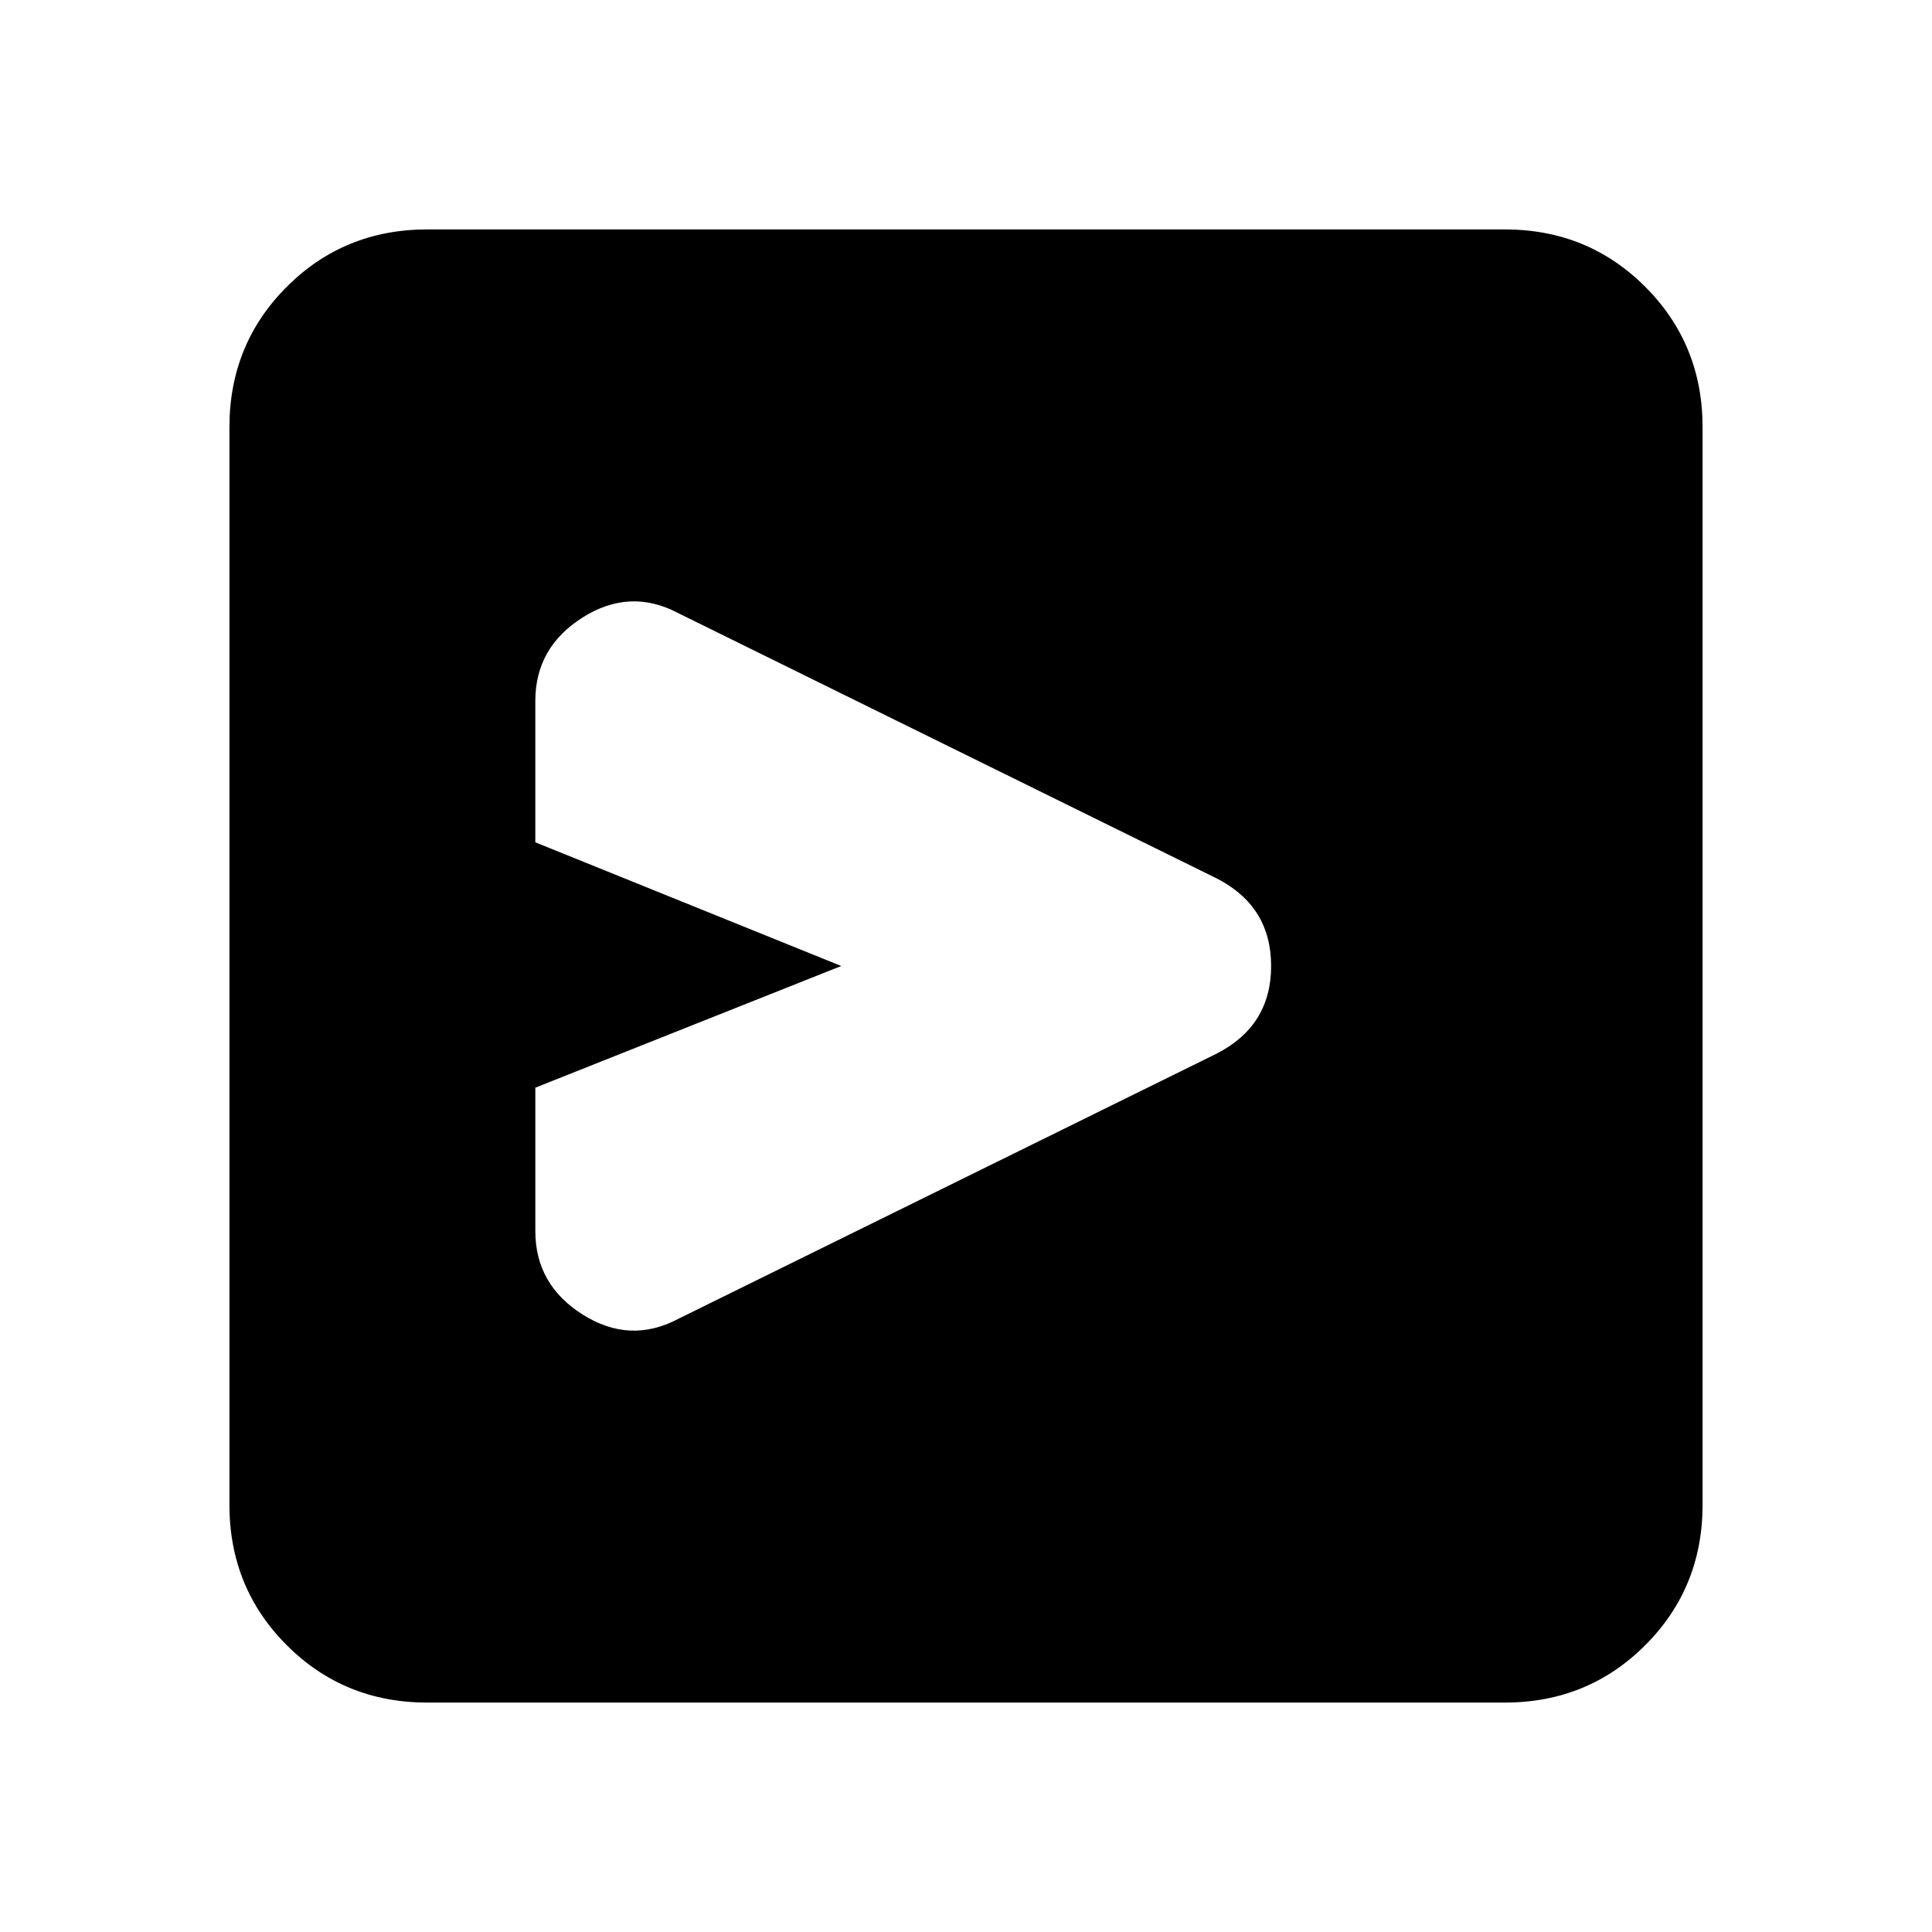 <svg xmlns="http://www.w3.org/2000/svg" height="24" viewBox="0 -960 960 960" width="24"><path d="M604.54-436.46q27.07-13.85 27.07-43.54 0-29.69-27.07-43.54L337.23-655.23q-24.07-12.84-47.65 2Q266-638.38 266-611.69v70.23L418-480l-152 60.46v71.23q0 26.69 23.58 41.54 23.58 14.84 47.65 2l267.31-131.69Zm89-43.54ZM212.31-114q-41.31 0-69.81-28.5T114-212.31v-535.38q0-41.31 28.5-69.81t69.81-28.5h535.38q41.31 0 69.81 28.5t28.5 69.81v535.38q0 41.31-28.5 69.81T747.69-114H212.31Z"/></svg>